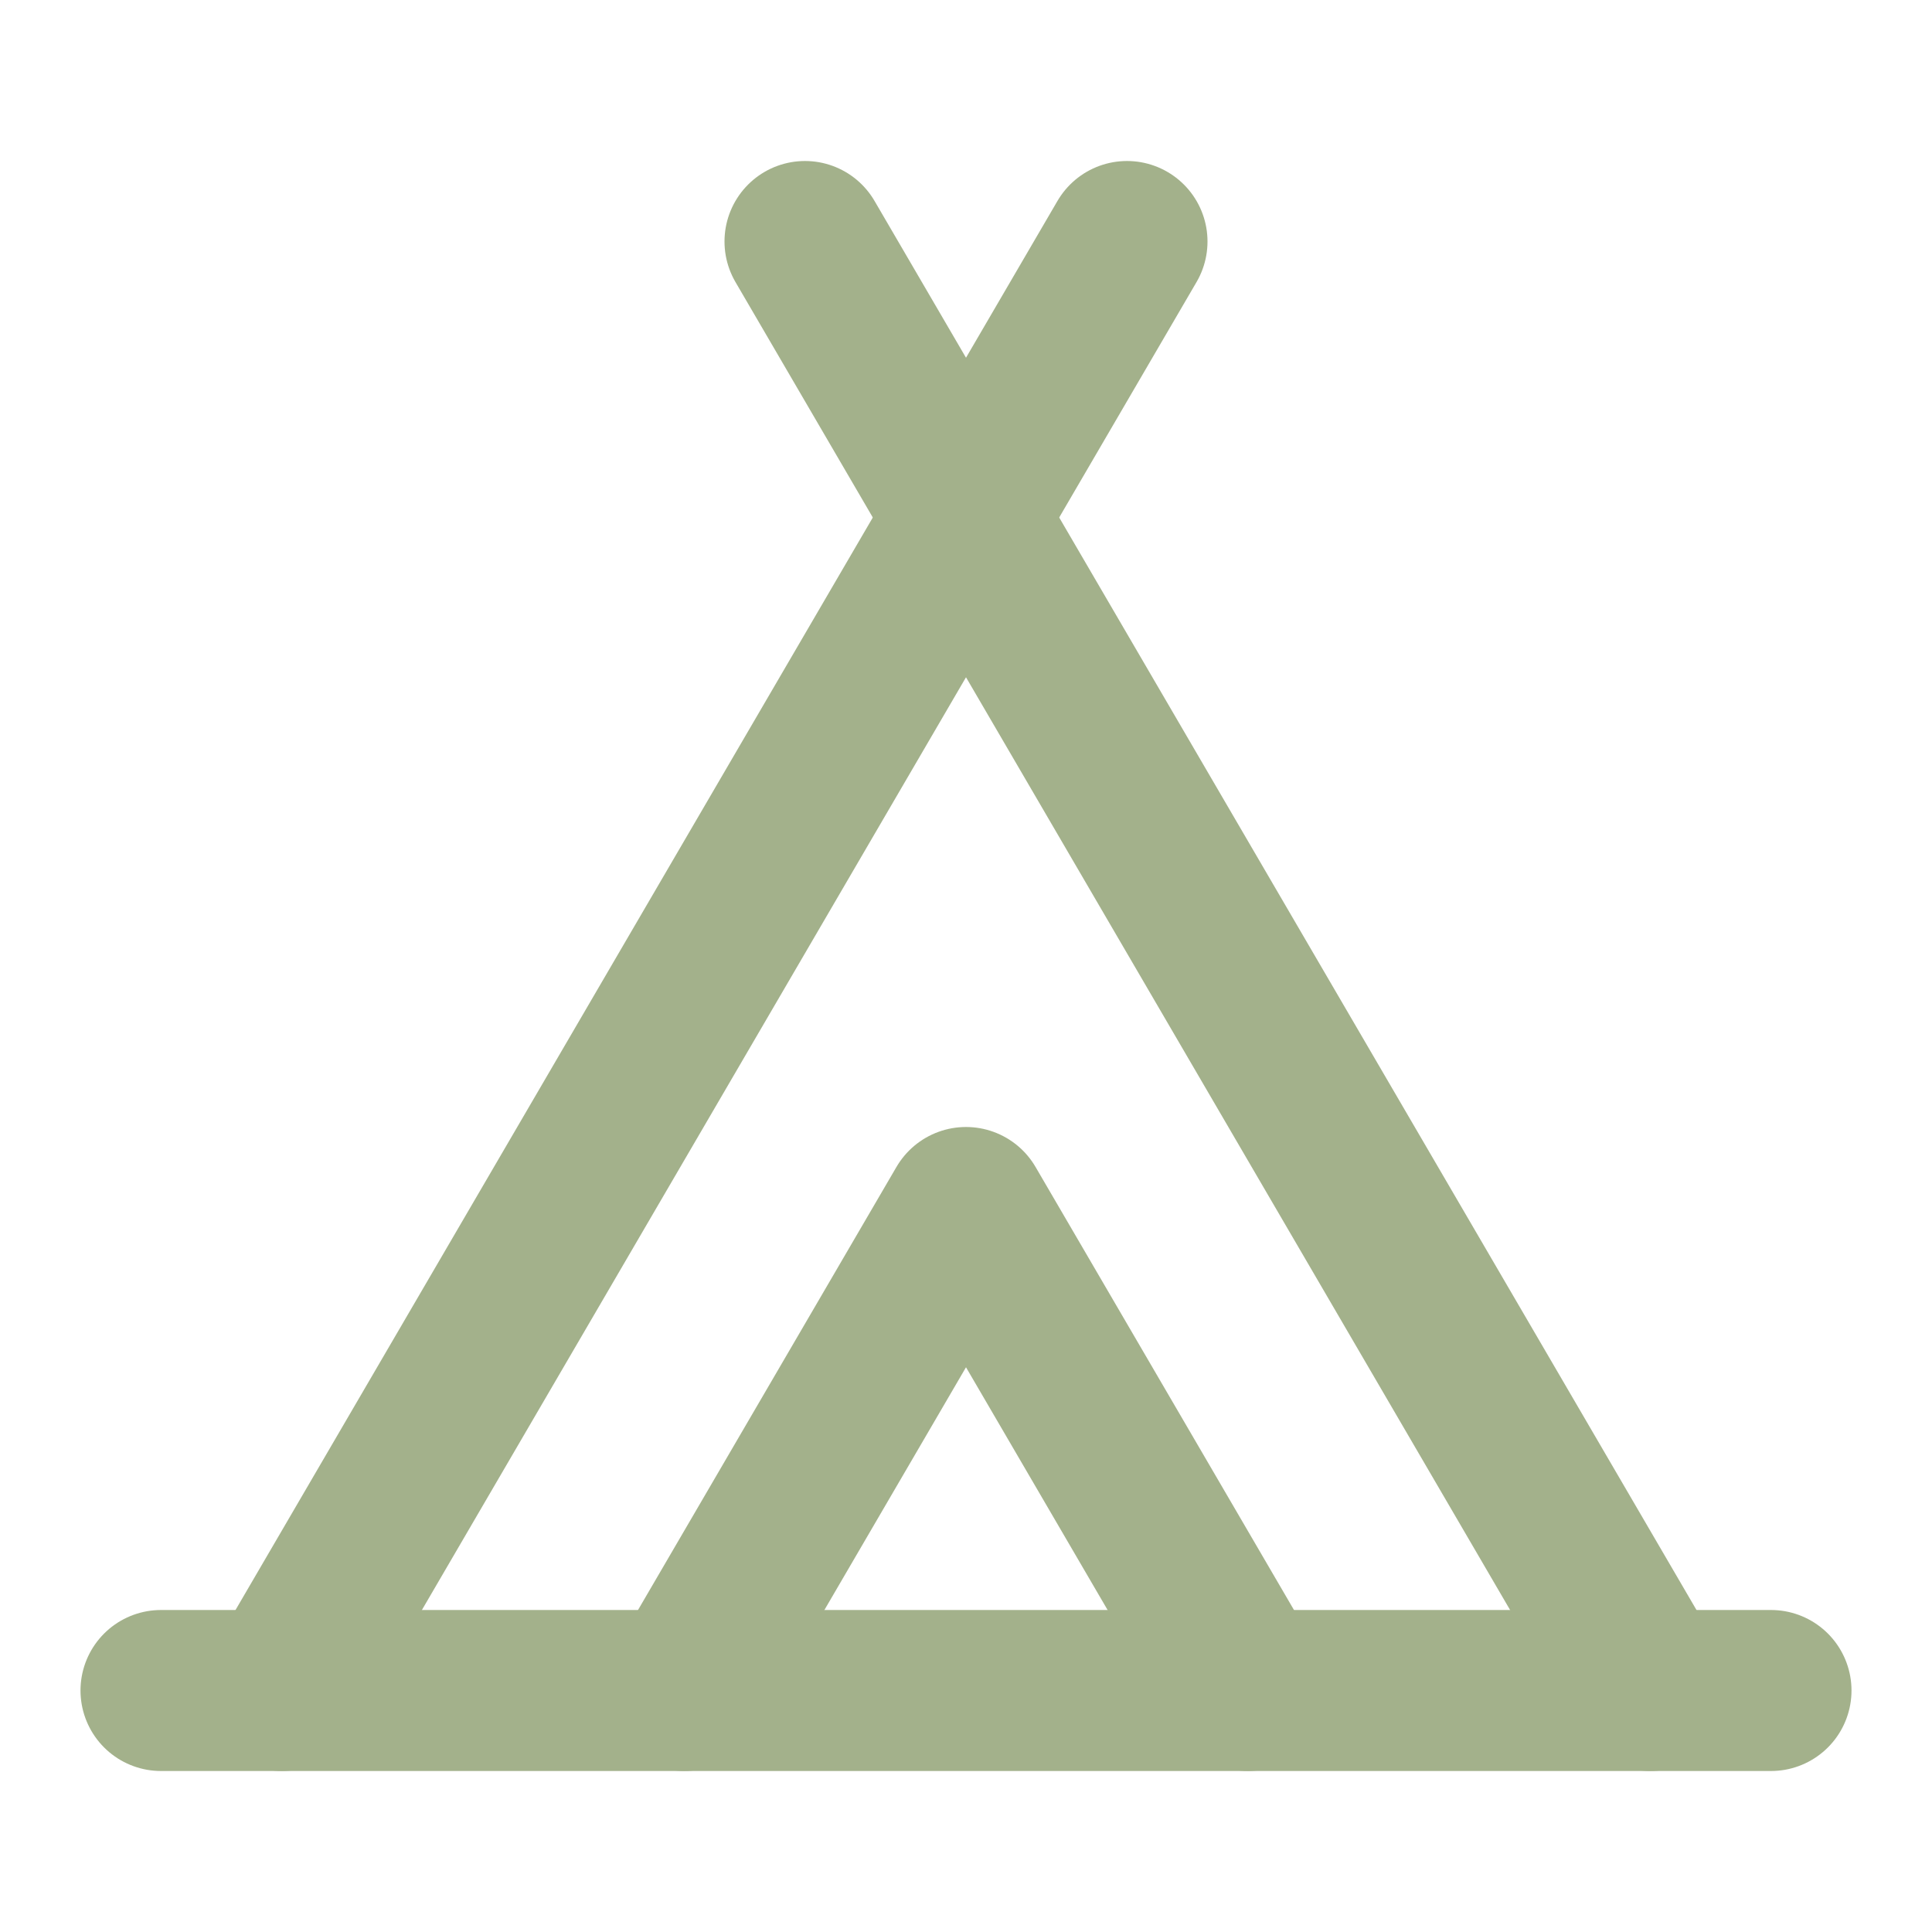 <svg xmlns="http://www.w3.org/2000/svg" width="24" height="24" viewBox="0 0 24 24" fill="none" stroke="#a3b18b" stroke-width="2" stroke-linecap="round" stroke-linejoin="round" class="lucide lucide-tent"><path d="M3.5 21 14 3"/><path d="M20.5 21 10 3"/><path d="M15.5 21 12 15l-3.5 6"/><path d="M2 21h20"/></svg>